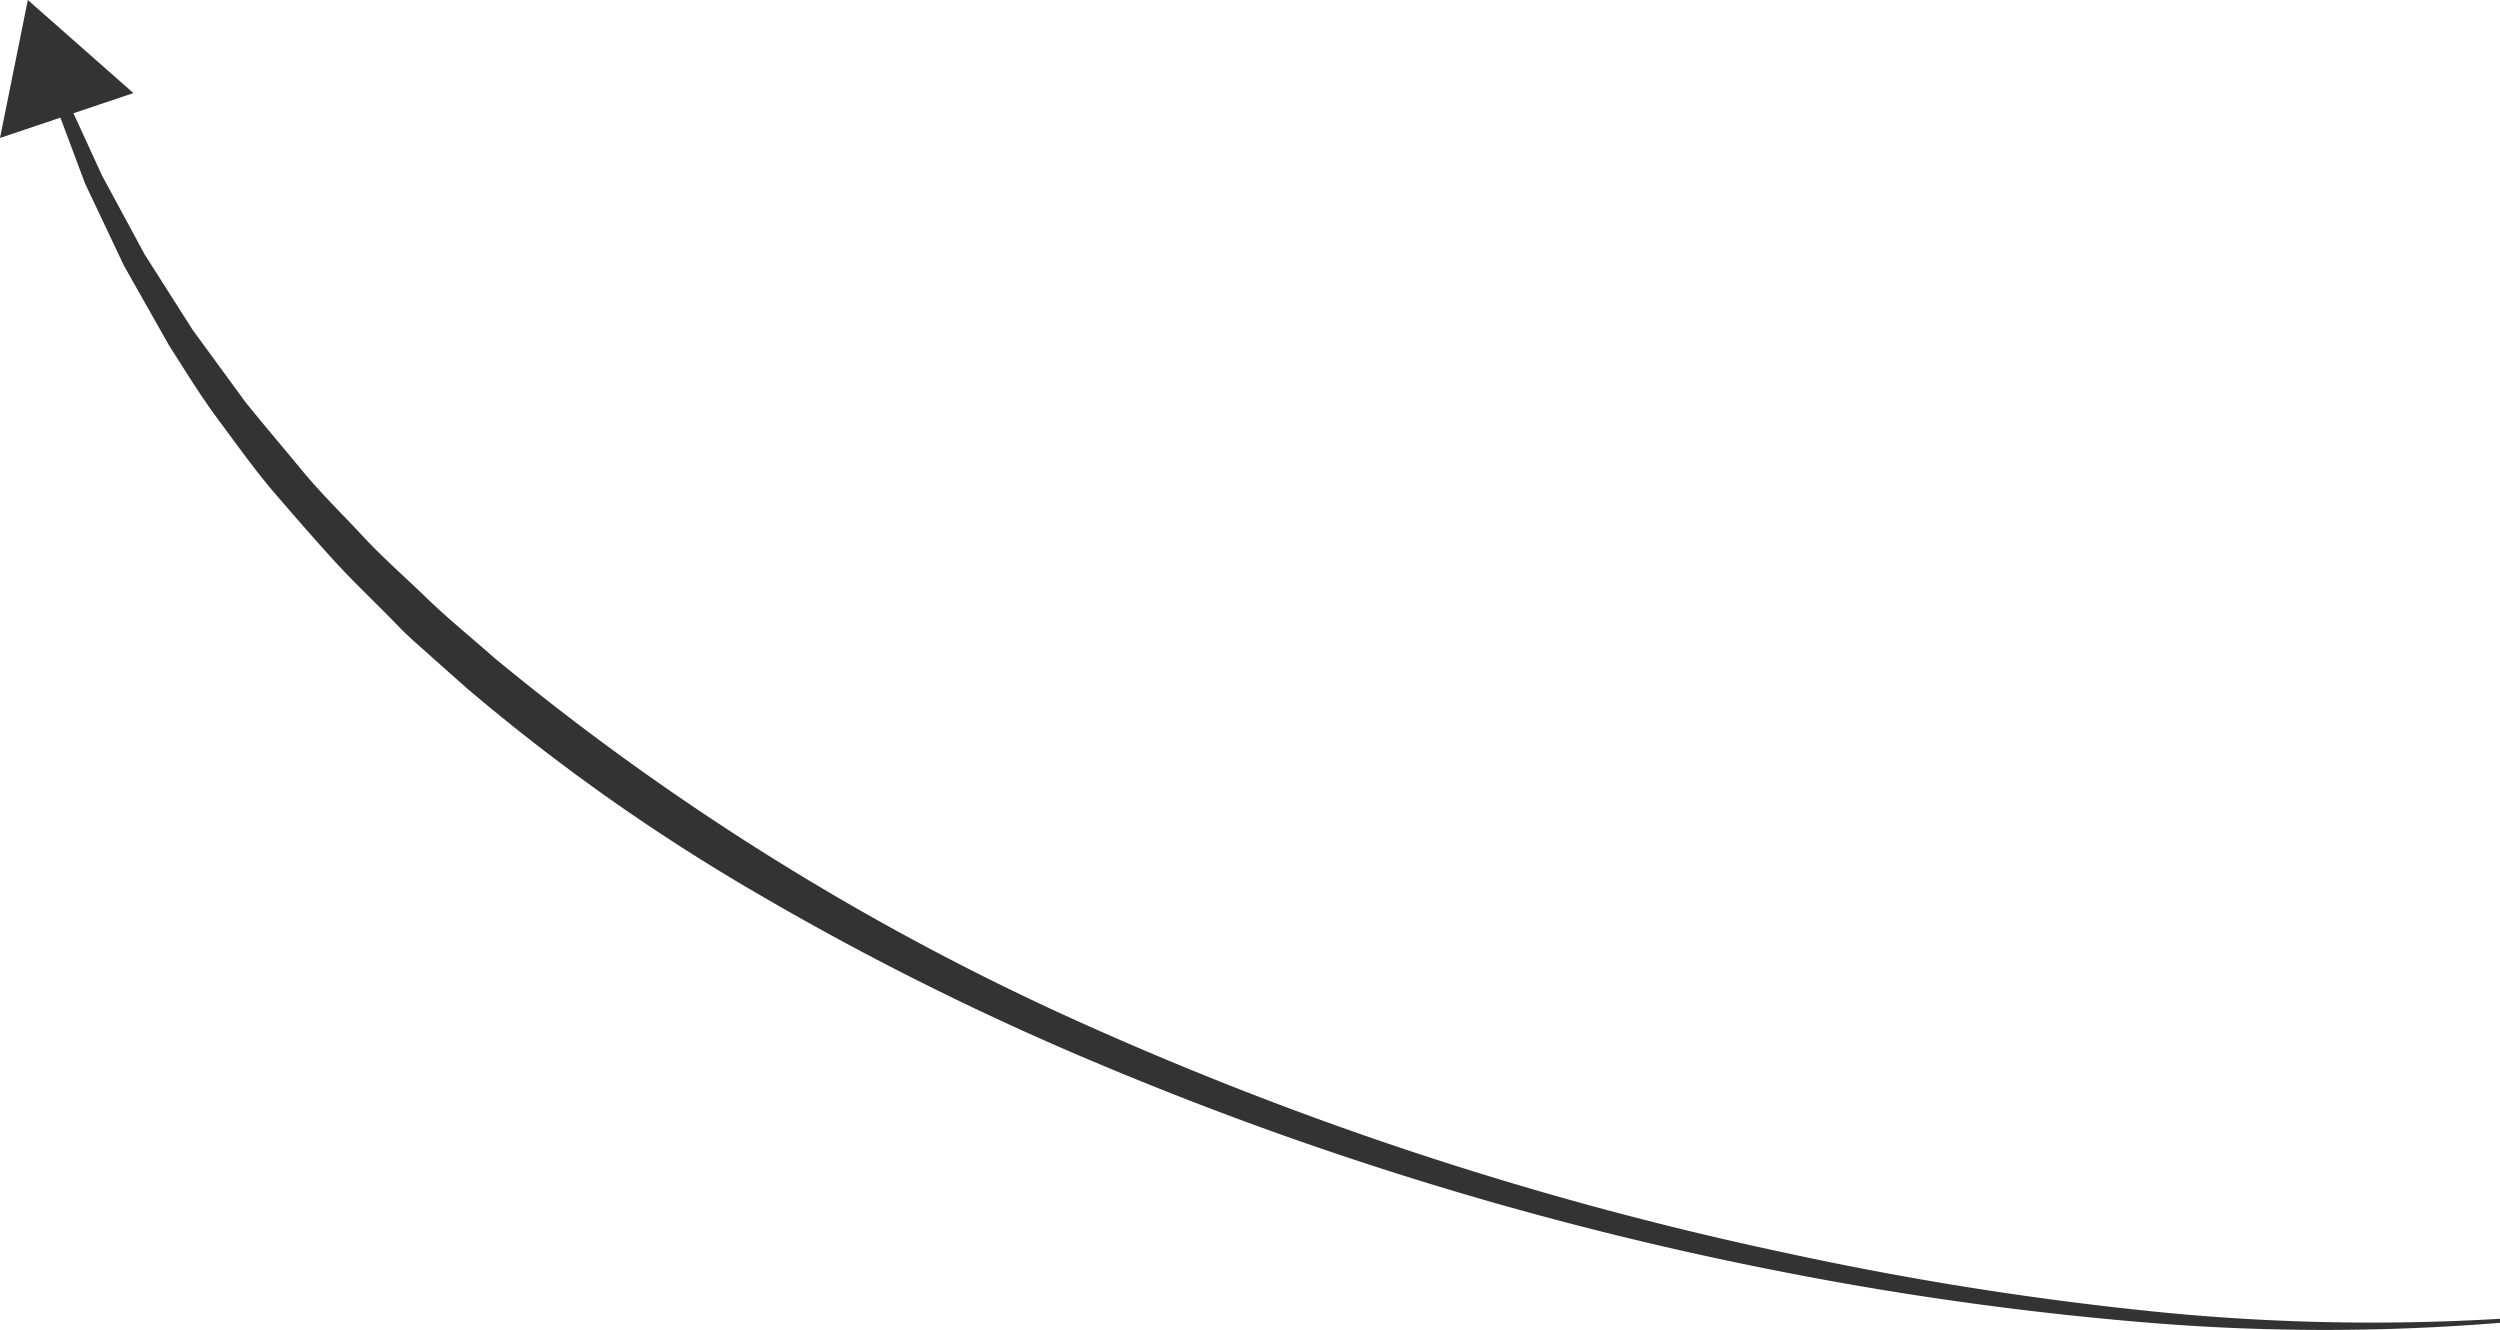 <svg xmlns="http://www.w3.org/2000/svg" viewBox="0 0 247.9 131.88"><defs><style>.cls-1{fill:#333;}</style></defs><title>instagram-arrow-6</title><g id="Layer_2" data-name="Layer 2"><g id="Layer_1-2" data-name="Layer 1"><path class="cls-1" d="M247.9,131.17a214.11,214.11,0,0,1-35.81-.09,326.94,326.94,0,0,1-35.52-5,345,345,0,0,1-68.59-21,285.1,285.1,0,0,1-32.2-16.08A198.15,198.15,0,0,1,46.32,68.27l-3.38-3c-1.1-1-2.29-2-3.33-3.06C37.5,60,35.33,58,33.27,55.75s-4-4.49-6-6.81-3.71-4.76-5.52-7.18-3.38-5-5-7.53l-4.45-7.87L8.44,18.21,5.28,9.77l1.14-.42,3.71,8.08,4.22,7.81,4.76,7.48,5.22,7.14c1.85,2.3,3.77,4.54,5.64,6.81s4,4.33,6,6.49,4.24,4.1,6.35,6.15,4.43,3.91,6.63,5.87a256.5,256.5,0,0,0,60.27,37.13A343.79,343.79,0,0,0,177,124.22a327.52,327.52,0,0,0,35.23,5.69,213.65,213.65,0,0,0,35.68.86Z"/><polygon class="cls-1" points="13.23 9.23 2.76 0 0 13.68 13.23 9.23"/></g></g></svg>